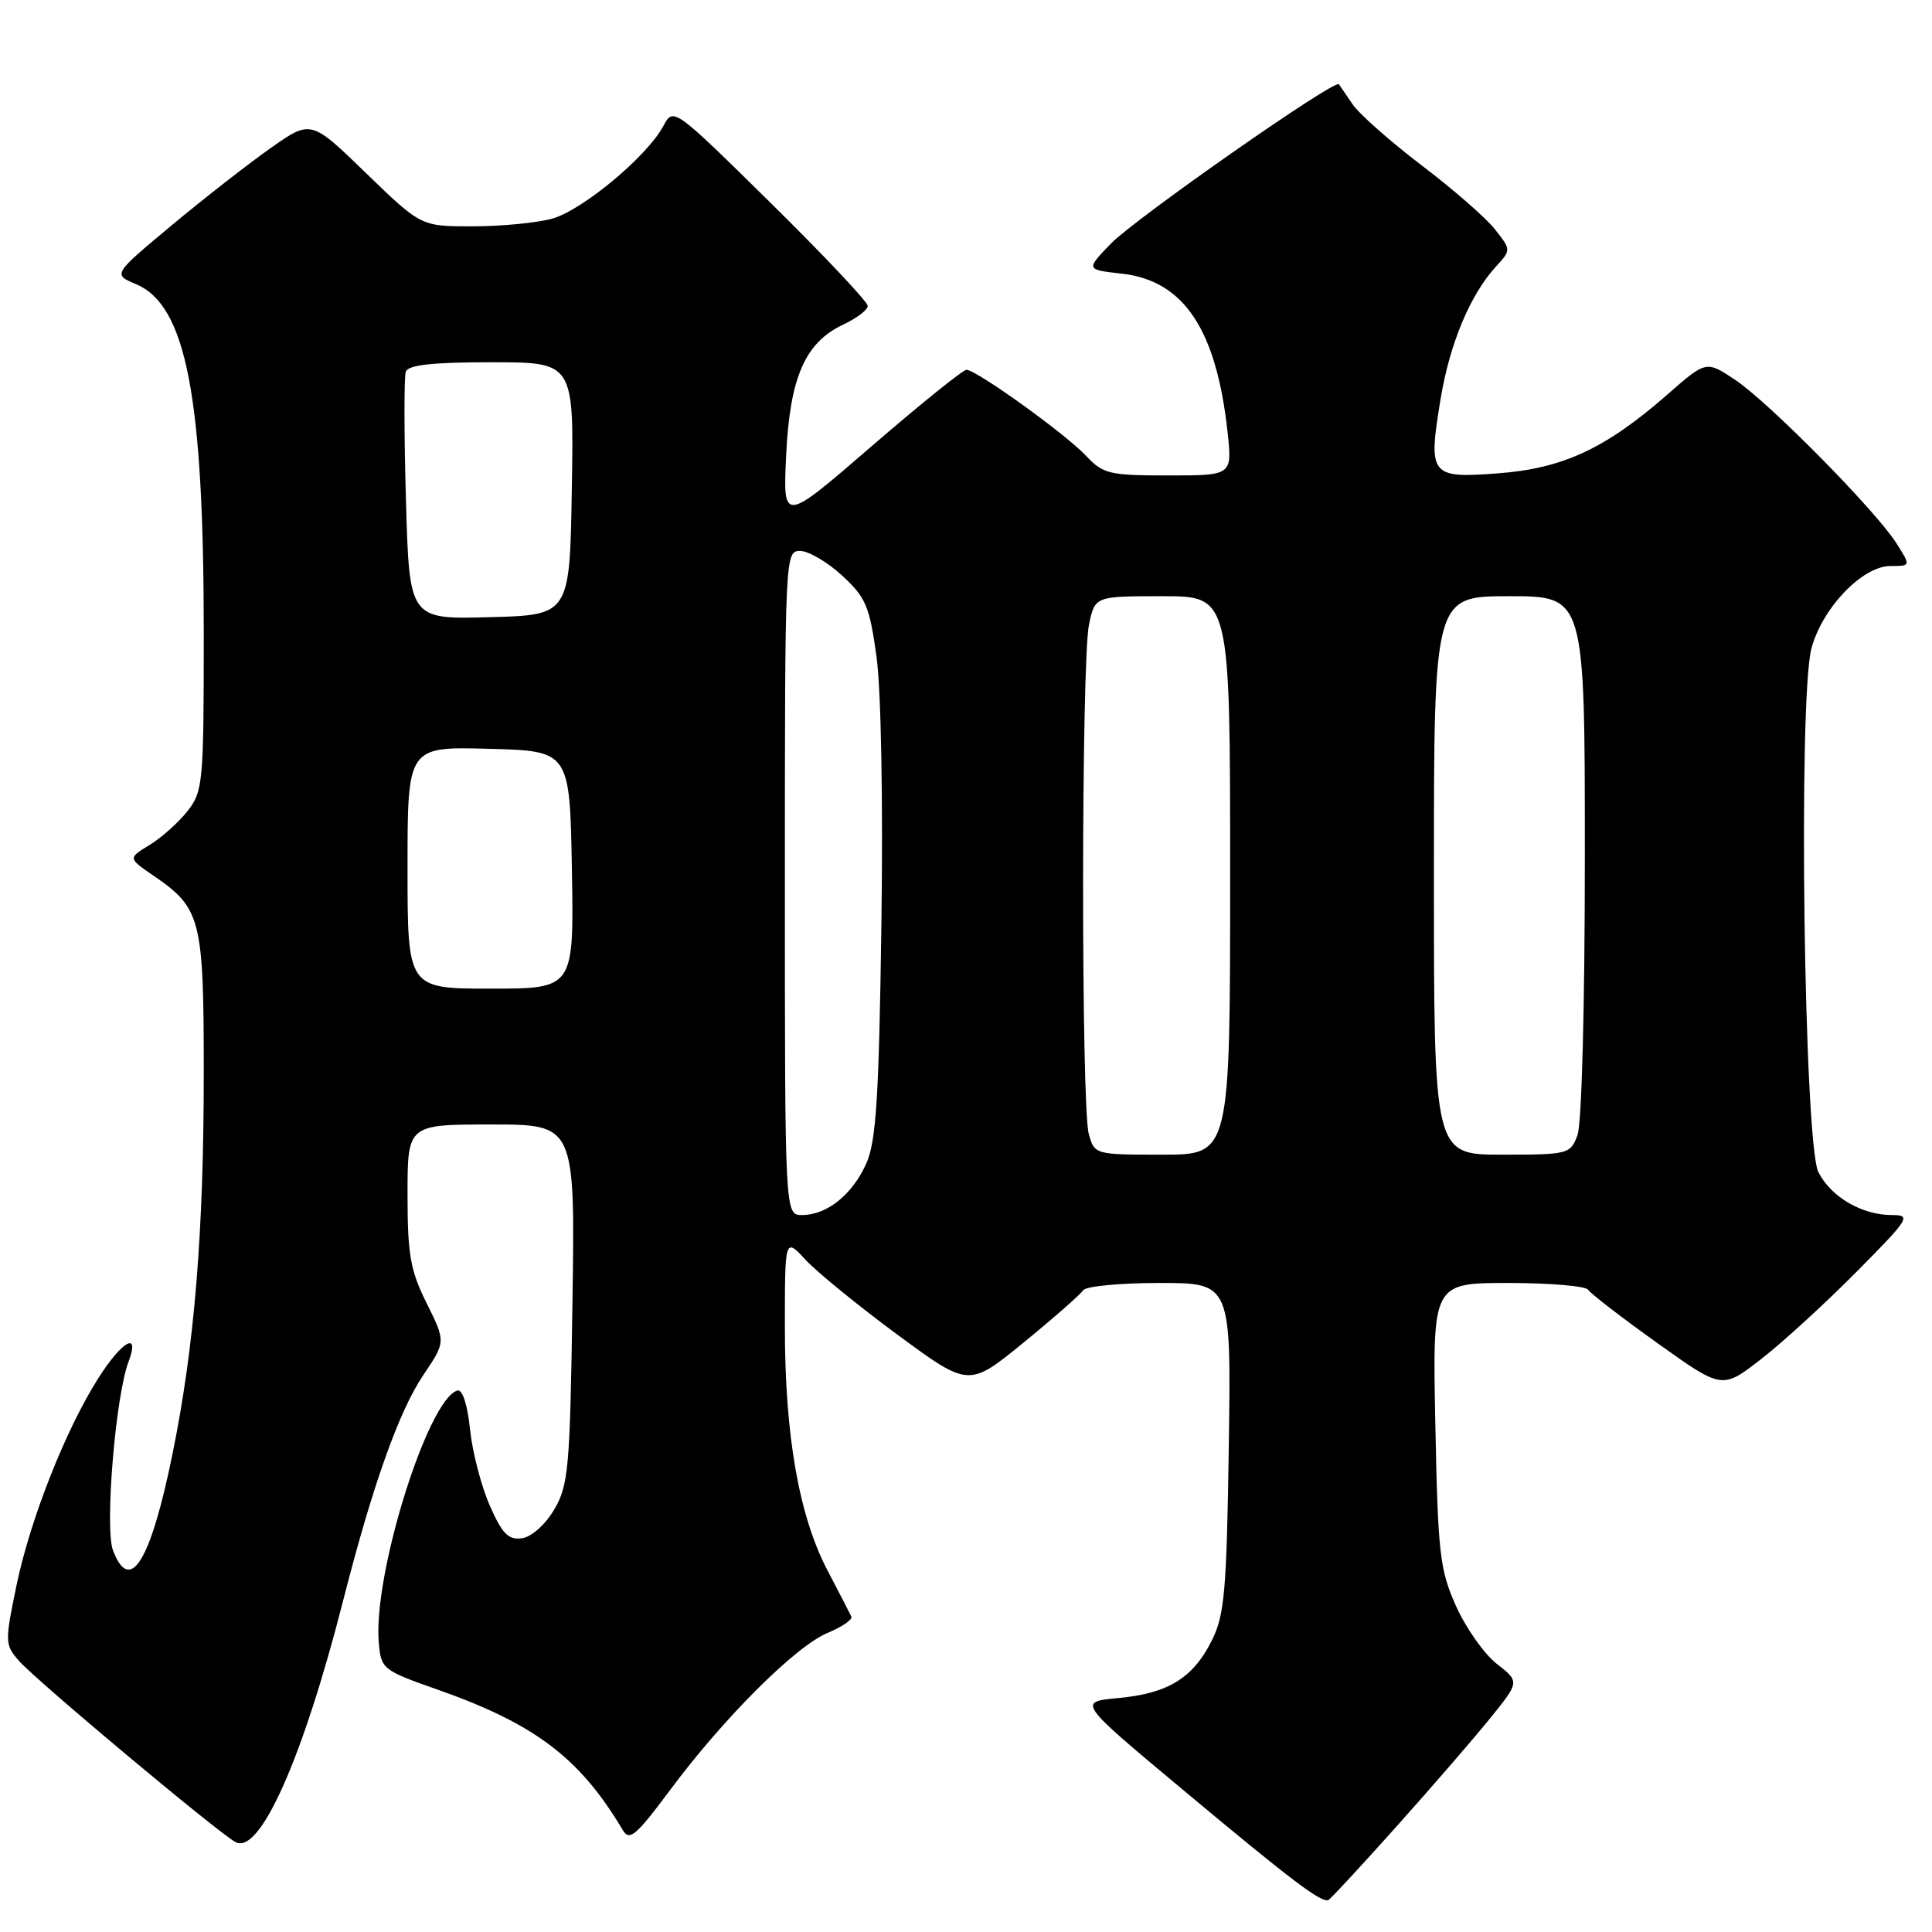 <?xml version="1.0" encoding="UTF-8" standalone="no"?>
<!DOCTYPE svg PUBLIC "-//W3C//DTD SVG 1.1//EN" "http://www.w3.org/Graphics/SVG/1.1/DTD/svg11.dtd" >
<svg xmlns="http://www.w3.org/2000/svg" xmlns:xlink="http://www.w3.org/1999/xlink" version="1.1" viewBox="0 0 256 256">
 <g >
 <path fill="currentColor"
d=" M 185.06 242.00 C 189.73 236.78 195.31 230.33 197.46 227.67 C 201.37 222.84 201.37 222.84 198.32 220.46 C 196.65 219.15 194.22 215.69 192.92 212.79 C 190.77 207.97 190.53 205.83 190.19 188.75 C 189.81 170.00 189.81 170.00 199.85 170.00 C 205.37 170.00 210.13 170.41 210.44 170.90 C 210.75 171.40 214.86 174.57 219.59 177.95 C 228.19 184.10 228.19 184.10 233.34 180.10 C 236.18 177.90 241.86 172.70 245.97 168.55 C 253.03 161.43 253.29 161.00 250.68 161.00 C 246.72 161.00 242.62 158.61 240.95 155.32 C 239.04 151.56 238.25 92.49 240.03 85.90 C 241.47 80.54 246.79 75.00 250.50 75.00 C 253.20 75.00 253.20 75.00 251.29 71.99 C 248.54 67.65 234.30 53.22 229.86 50.29 C 226.07 47.78 226.07 47.78 220.90 52.31 C 212.74 59.45 207.09 62.07 198.49 62.72 C 189.49 63.40 189.21 63.03 190.89 52.84 C 192.10 45.53 194.81 39.04 198.23 35.31 C 200.24 33.12 200.24 33.12 198.09 30.39 C 196.92 28.89 192.54 25.07 188.36 21.90 C 184.19 18.72 180.07 15.08 179.22 13.81 C 178.36 12.54 177.55 11.35 177.41 11.16 C 176.88 10.45 150.37 28.99 147.19 32.29 C 143.87 35.73 143.87 35.73 148.65 36.26 C 156.87 37.19 161.17 43.64 162.66 57.25 C 163.28 63.00 163.28 63.00 154.82 63.00 C 147.00 63.00 146.16 62.80 143.92 60.41 C 141.22 57.52 129.37 49.00 128.06 49.00 C 127.60 49.00 121.94 53.56 115.48 59.14 C 103.74 69.29 103.74 69.29 104.17 60.33 C 104.66 49.99 106.68 45.37 111.75 43.00 C 113.51 42.17 114.97 41.07 114.98 40.54 C 114.99 40.01 109.20 33.87 102.12 26.89 C 89.23 14.20 89.23 14.20 87.89 16.71 C 85.74 20.72 77.17 27.86 73.17 28.97 C 71.15 29.53 66.41 29.99 62.64 29.99 C 55.79 30.00 55.79 30.00 48.49 22.93 C 41.20 15.86 41.20 15.86 35.85 19.63 C 32.91 21.70 27.00 26.31 22.72 29.88 C 14.95 36.36 14.95 36.36 18.02 37.65 C 24.66 40.44 27.00 52.48 27.00 83.94 C 27.00 103.73 26.90 104.86 24.84 107.48 C 23.65 108.99 21.39 111.01 19.81 111.97 C 16.95 113.71 16.95 113.71 20.38 116.06 C 26.64 120.35 27.00 121.77 27.00 142.15 C 27.00 163.30 25.77 178.31 22.89 192.50 C 19.97 206.90 17.23 211.37 14.97 205.43 C 13.86 202.50 15.30 184.96 17.04 180.41 C 18.59 176.31 16.18 177.65 13.01 182.64 C 8.67 189.49 3.98 201.38 2.17 210.15 C 0.63 217.61 0.64 217.94 2.54 220.10 C 4.88 222.75 28.76 242.74 31.20 244.08 C 34.42 245.85 40.14 233.00 45.49 212.00 C 49.35 196.88 52.86 186.99 56.08 182.22 C 59.07 177.79 59.07 177.79 56.54 172.70 C 54.37 168.34 54.00 166.26 54.00 158.30 C 54.00 149.00 54.00 149.00 65.10 149.00 C 76.21 149.00 76.21 149.00 75.85 172.75 C 75.53 194.52 75.33 196.79 73.45 200.00 C 72.27 202.01 70.45 203.64 69.18 203.82 C 67.37 204.08 66.56 203.27 64.90 199.50 C 63.77 196.94 62.59 192.39 62.28 189.39 C 61.94 186.09 61.27 184.06 60.61 184.25 C 56.69 185.39 49.42 208.65 50.19 217.61 C 50.49 221.17 50.66 221.31 58.03 223.90 C 70.91 228.44 76.84 232.94 82.53 242.51 C 83.41 243.99 84.29 243.24 88.79 237.19 C 95.89 227.64 105.40 218.15 109.64 216.38 C 111.57 215.57 112.99 214.60 112.81 214.21 C 112.63 213.82 111.22 211.09 109.68 208.15 C 105.88 200.93 104.00 190.24 104.00 175.90 C 104.00 163.97 104.00 163.97 106.75 166.94 C 108.26 168.57 113.75 173.04 118.94 176.87 C 128.37 183.82 128.37 183.82 135.65 177.88 C 139.65 174.61 143.19 171.50 143.52 170.97 C 143.85 170.44 148.40 170.00 153.63 170.00 C 163.14 170.00 163.14 170.00 162.82 191.75 C 162.54 210.70 162.26 213.99 160.60 217.32 C 158.11 222.34 154.79 224.39 148.19 225.00 C 142.78 225.50 142.78 225.50 156.64 237.07 C 171.16 249.20 175.10 252.18 176.02 251.76 C 176.32 251.62 180.39 247.22 185.06 242.00 Z  M 104.00 117.00 C 104.00 73.56 104.03 73.00 106.01 73.00 C 107.12 73.00 109.62 74.46 111.57 76.25 C 114.72 79.15 115.22 80.31 116.14 87.00 C 116.75 91.37 117.02 106.18 116.79 122.50 C 116.47 145.31 116.10 151.17 114.81 154.12 C 112.98 158.26 109.59 161.00 106.28 161.00 C 104.00 161.00 104.00 161.00 104.00 117.00 Z  M 144.27 150.25 C 143.25 146.61 143.27 87.56 144.30 82.75 C 145.09 79.00 145.09 79.00 154.05 79.00 C 163.00 79.00 163.00 79.00 163.00 116.00 C 163.00 153.00 163.00 153.00 154.02 153.00 C 145.07 153.00 145.03 152.99 144.27 150.25 Z  M 190.00 116.00 C 190.00 79.00 190.00 79.00 200.00 79.00 C 210.00 79.00 210.00 79.00 210.00 113.43 C 210.00 133.39 209.59 148.95 209.02 150.43 C 208.08 152.93 207.79 153.00 199.02 153.00 C 190.00 153.00 190.00 153.00 190.00 116.00 Z  M 54.00 114.97 C 54.00 98.93 54.00 98.93 64.75 99.22 C 75.50 99.50 75.50 99.50 75.78 115.25 C 76.05 131.00 76.05 131.00 65.03 131.00 C 54.00 131.00 54.00 131.00 54.00 114.97 Z  M 53.79 66.28 C 53.54 57.60 53.53 49.94 53.77 49.25 C 54.09 48.35 57.30 48.00 65.13 48.00 C 76.05 48.00 76.05 48.00 75.77 64.75 C 75.50 81.50 75.50 81.50 64.87 81.78 C 54.24 82.07 54.24 82.07 53.79 66.28 Z "/>
</g>
</svg>